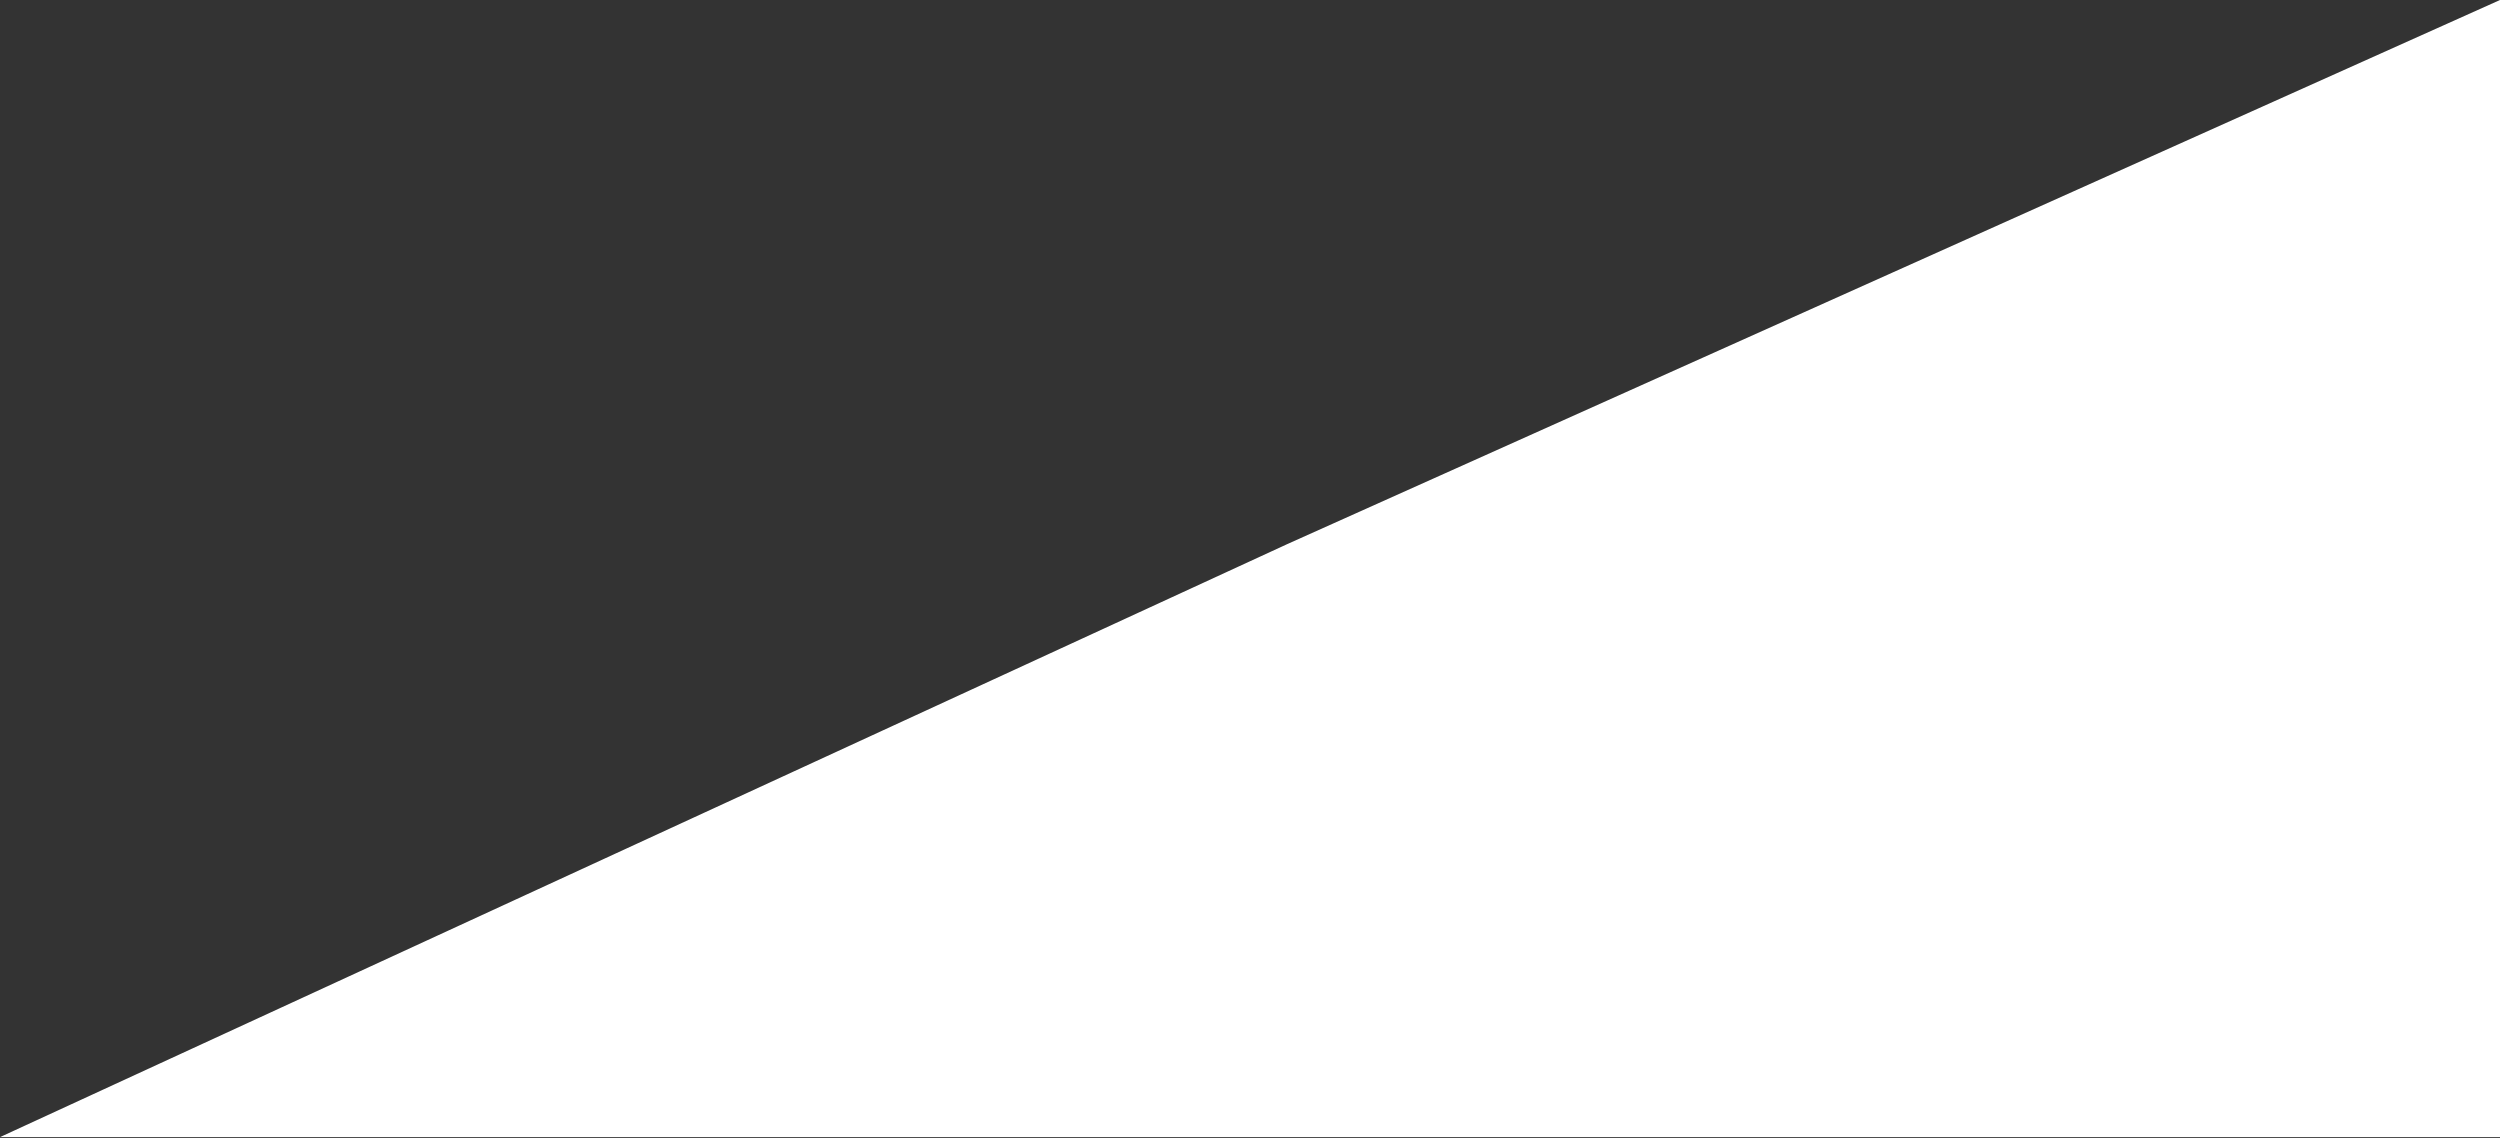 <svg width="1920" height="874" viewBox="0 0 1920 874" fill="none" xmlns="http://www.w3.org/2000/svg">
<rect x="0" y="0" width="1920" height="874" fill="#333333" stroke="none"/>
<path d="M988.614 417.869L1920 0V873.298H0L988.614 417.869Z" fill="white"/>
</svg>
